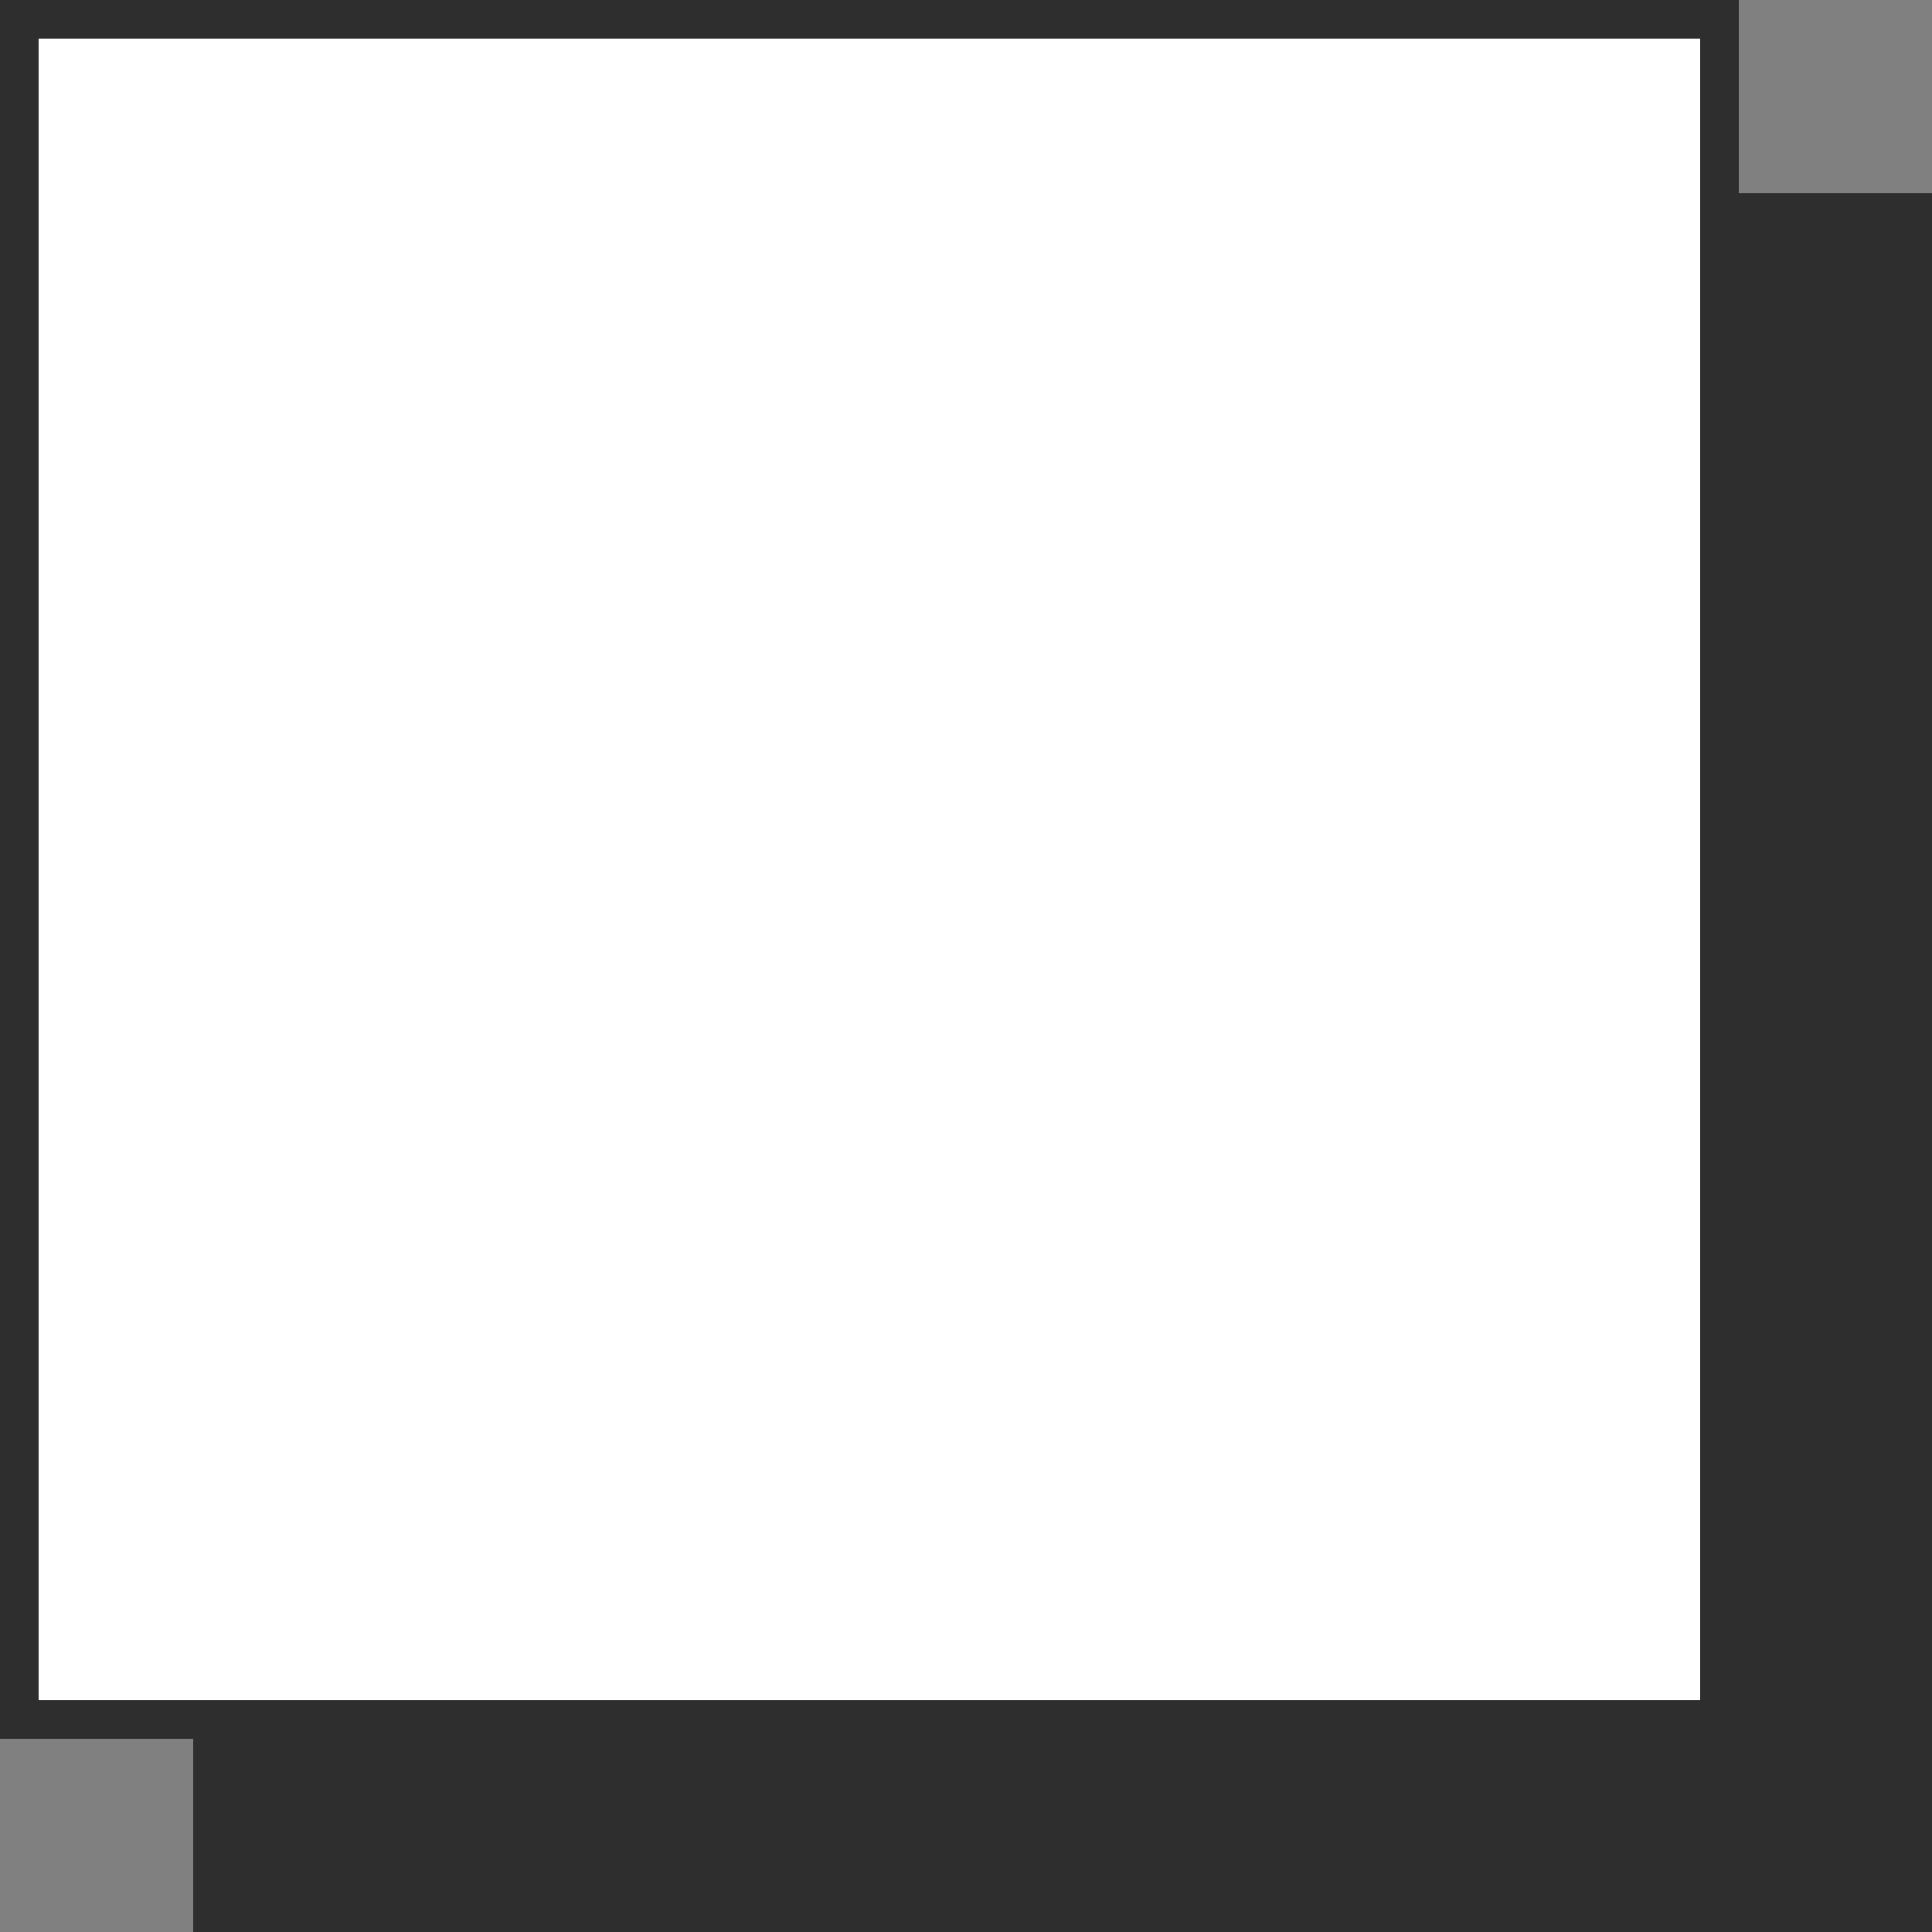 <svg width="10" height="10" viewBox="0 0 10 10" fill="none" xmlns="http://www.w3.org/2000/svg">
<rect x="0" y="0" width="10" height="10" fill="#808080" stroke="none"/>
<rect x="1" y="1" width="9" height="9" fill="#2E2E2E"/>
<rect x="0.1" y="0.1" width="8.8" height="8.8" fill="white" stroke="#2E2E2E" stroke-width="0.2"/>
</svg>

